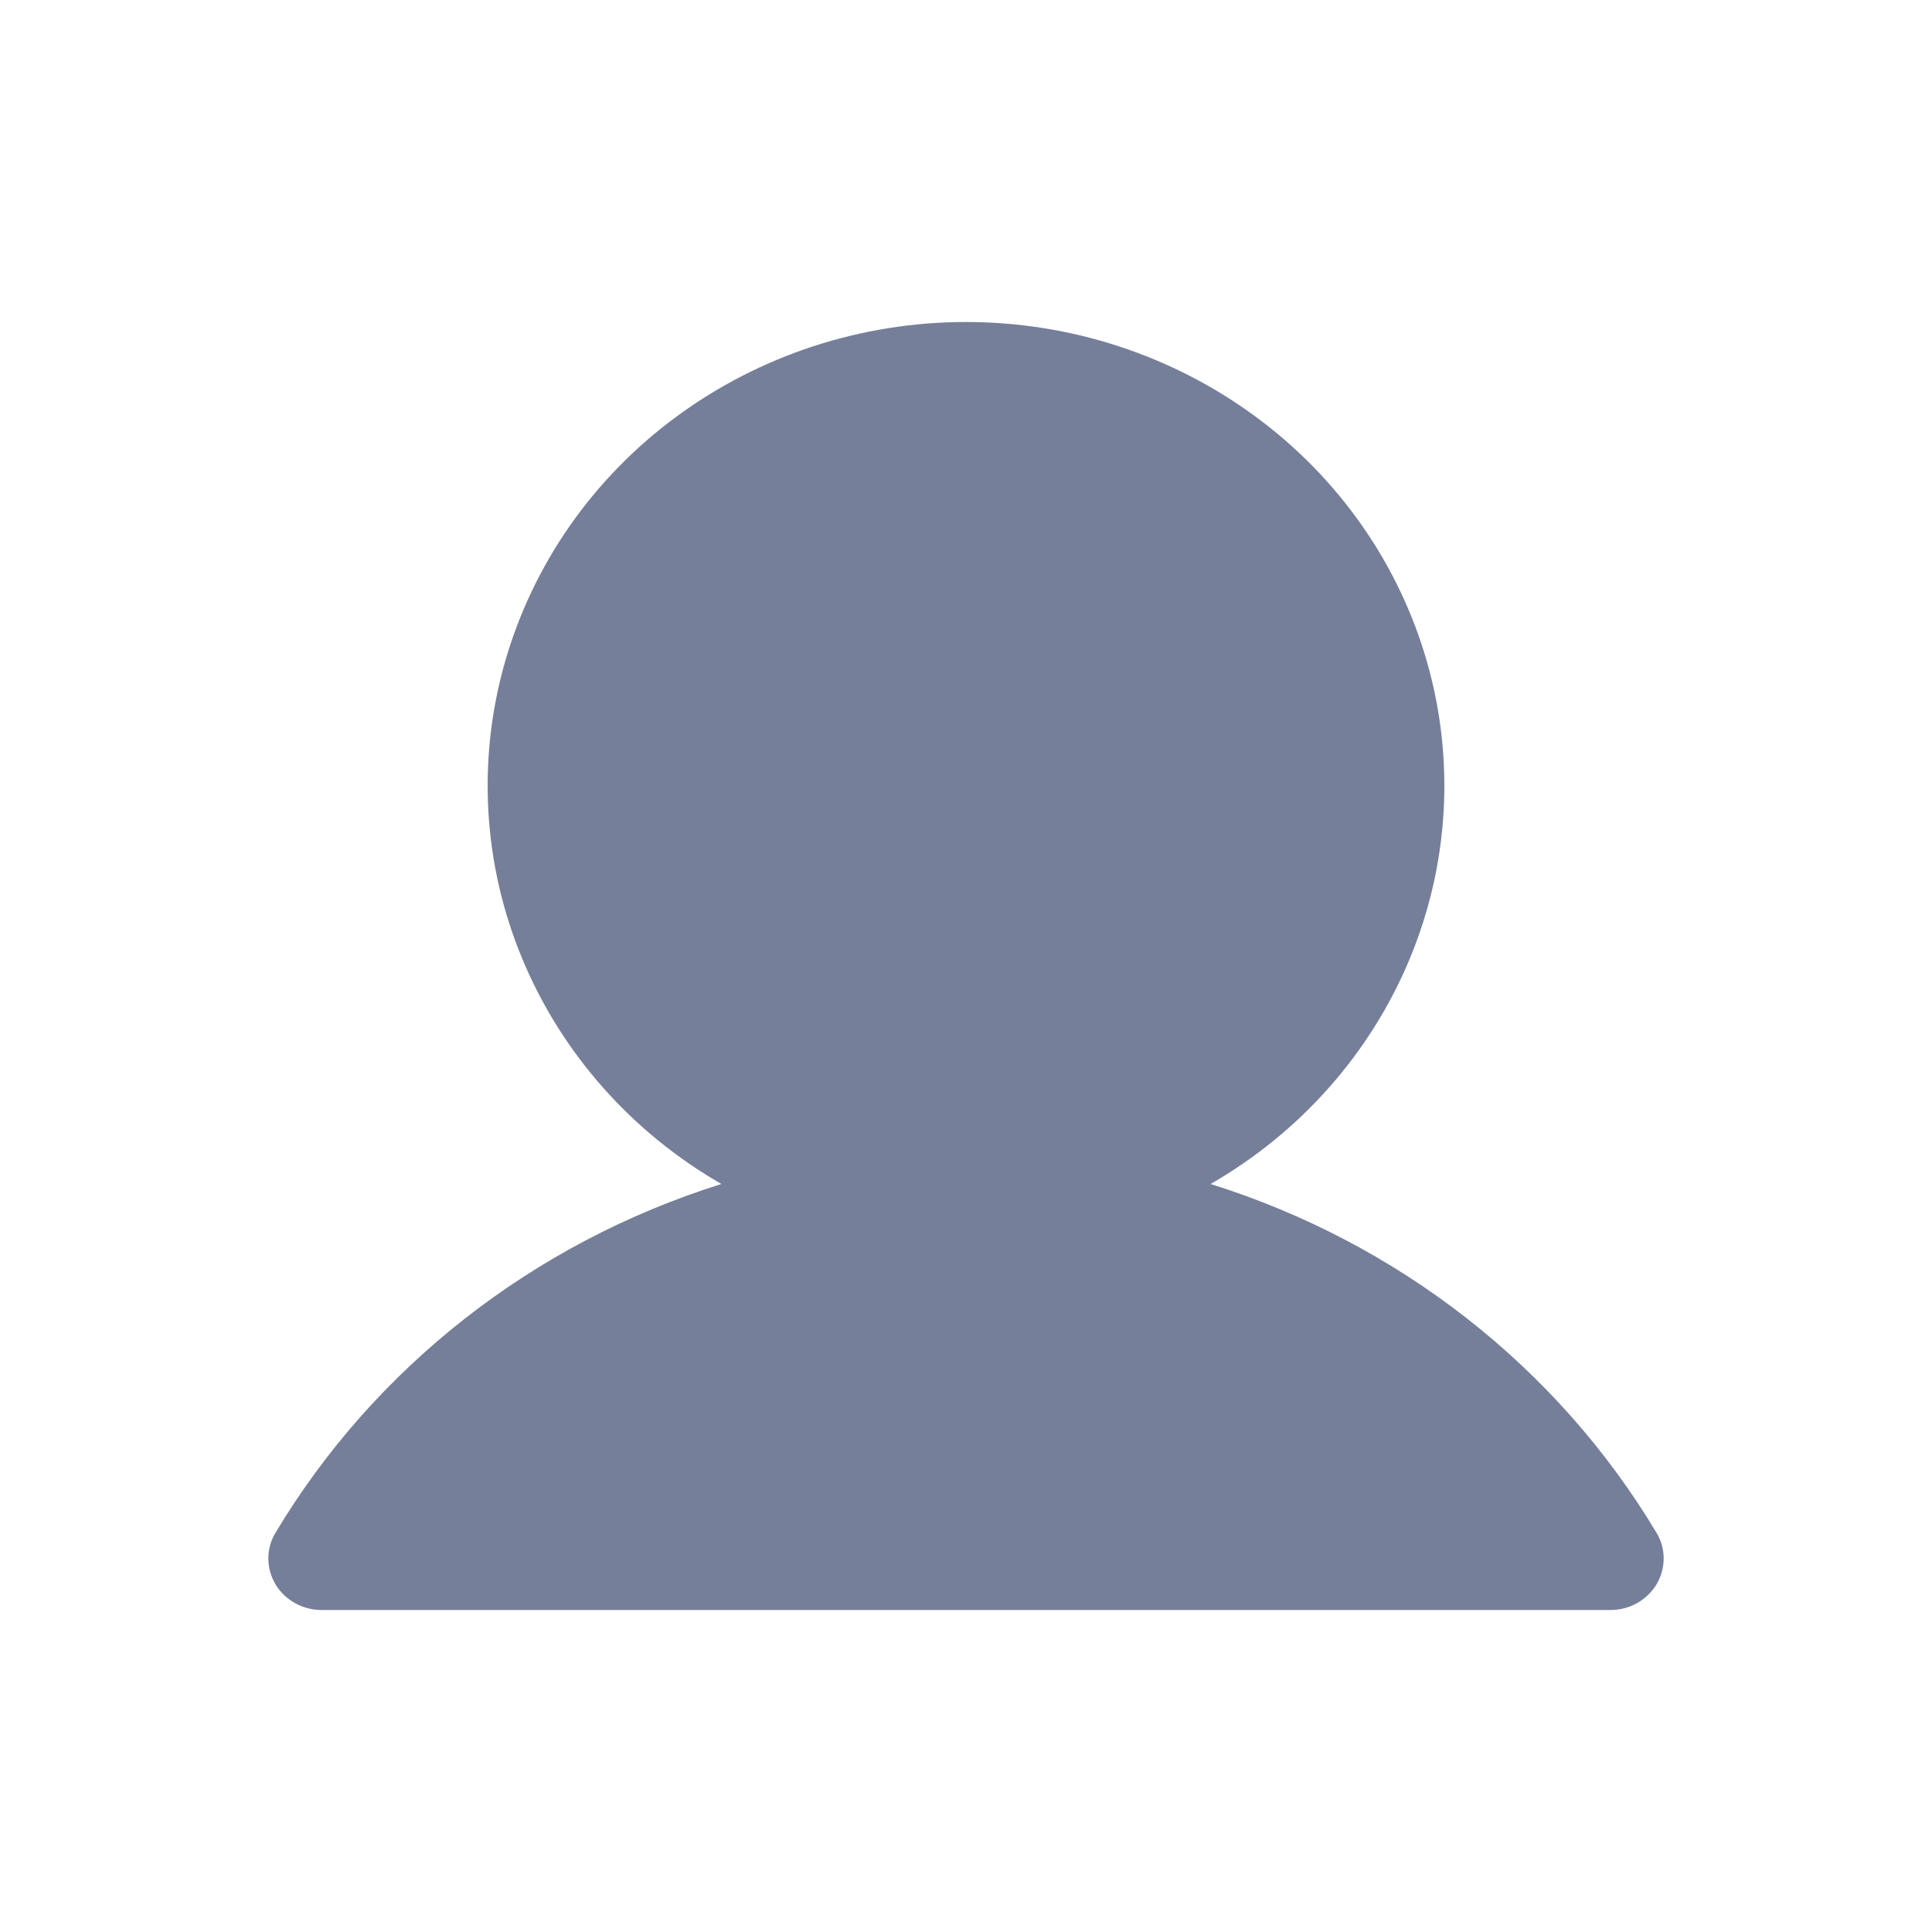 <svg width="18" height="18" viewBox="0 0 18 18" fill="none" xmlns="http://www.w3.org/2000/svg">
<path d="M15.433 14.28C14.509 12.737 13.03 11.58 11.279 11.031C12.118 10.548 12.769 9.811 13.134 8.933C13.499 8.056 13.556 7.086 13.297 6.174C13.038 5.262 12.478 4.457 11.701 3.884C10.925 3.311 9.976 3 9 3C8.024 3 7.075 3.311 6.299 3.884C5.522 4.457 4.962 5.262 4.703 6.174C4.444 7.086 4.501 8.056 4.866 8.933C5.231 9.811 5.882 10.548 6.721 11.031C4.97 11.58 3.491 12.737 2.567 14.28C2.523 14.352 2.5 14.435 2.5 14.52C2.5 14.604 2.523 14.687 2.566 14.76C2.61 14.833 2.672 14.893 2.747 14.935C2.823 14.978 2.908 15 2.995 15L15.005 15C15.092 15 15.177 14.978 15.252 14.936C15.328 14.893 15.39 14.833 15.434 14.76C15.477 14.687 15.5 14.604 15.5 14.52C15.5 14.435 15.477 14.353 15.433 14.28L15.433 14.28Z" fill="#757F99"/>
</svg>
